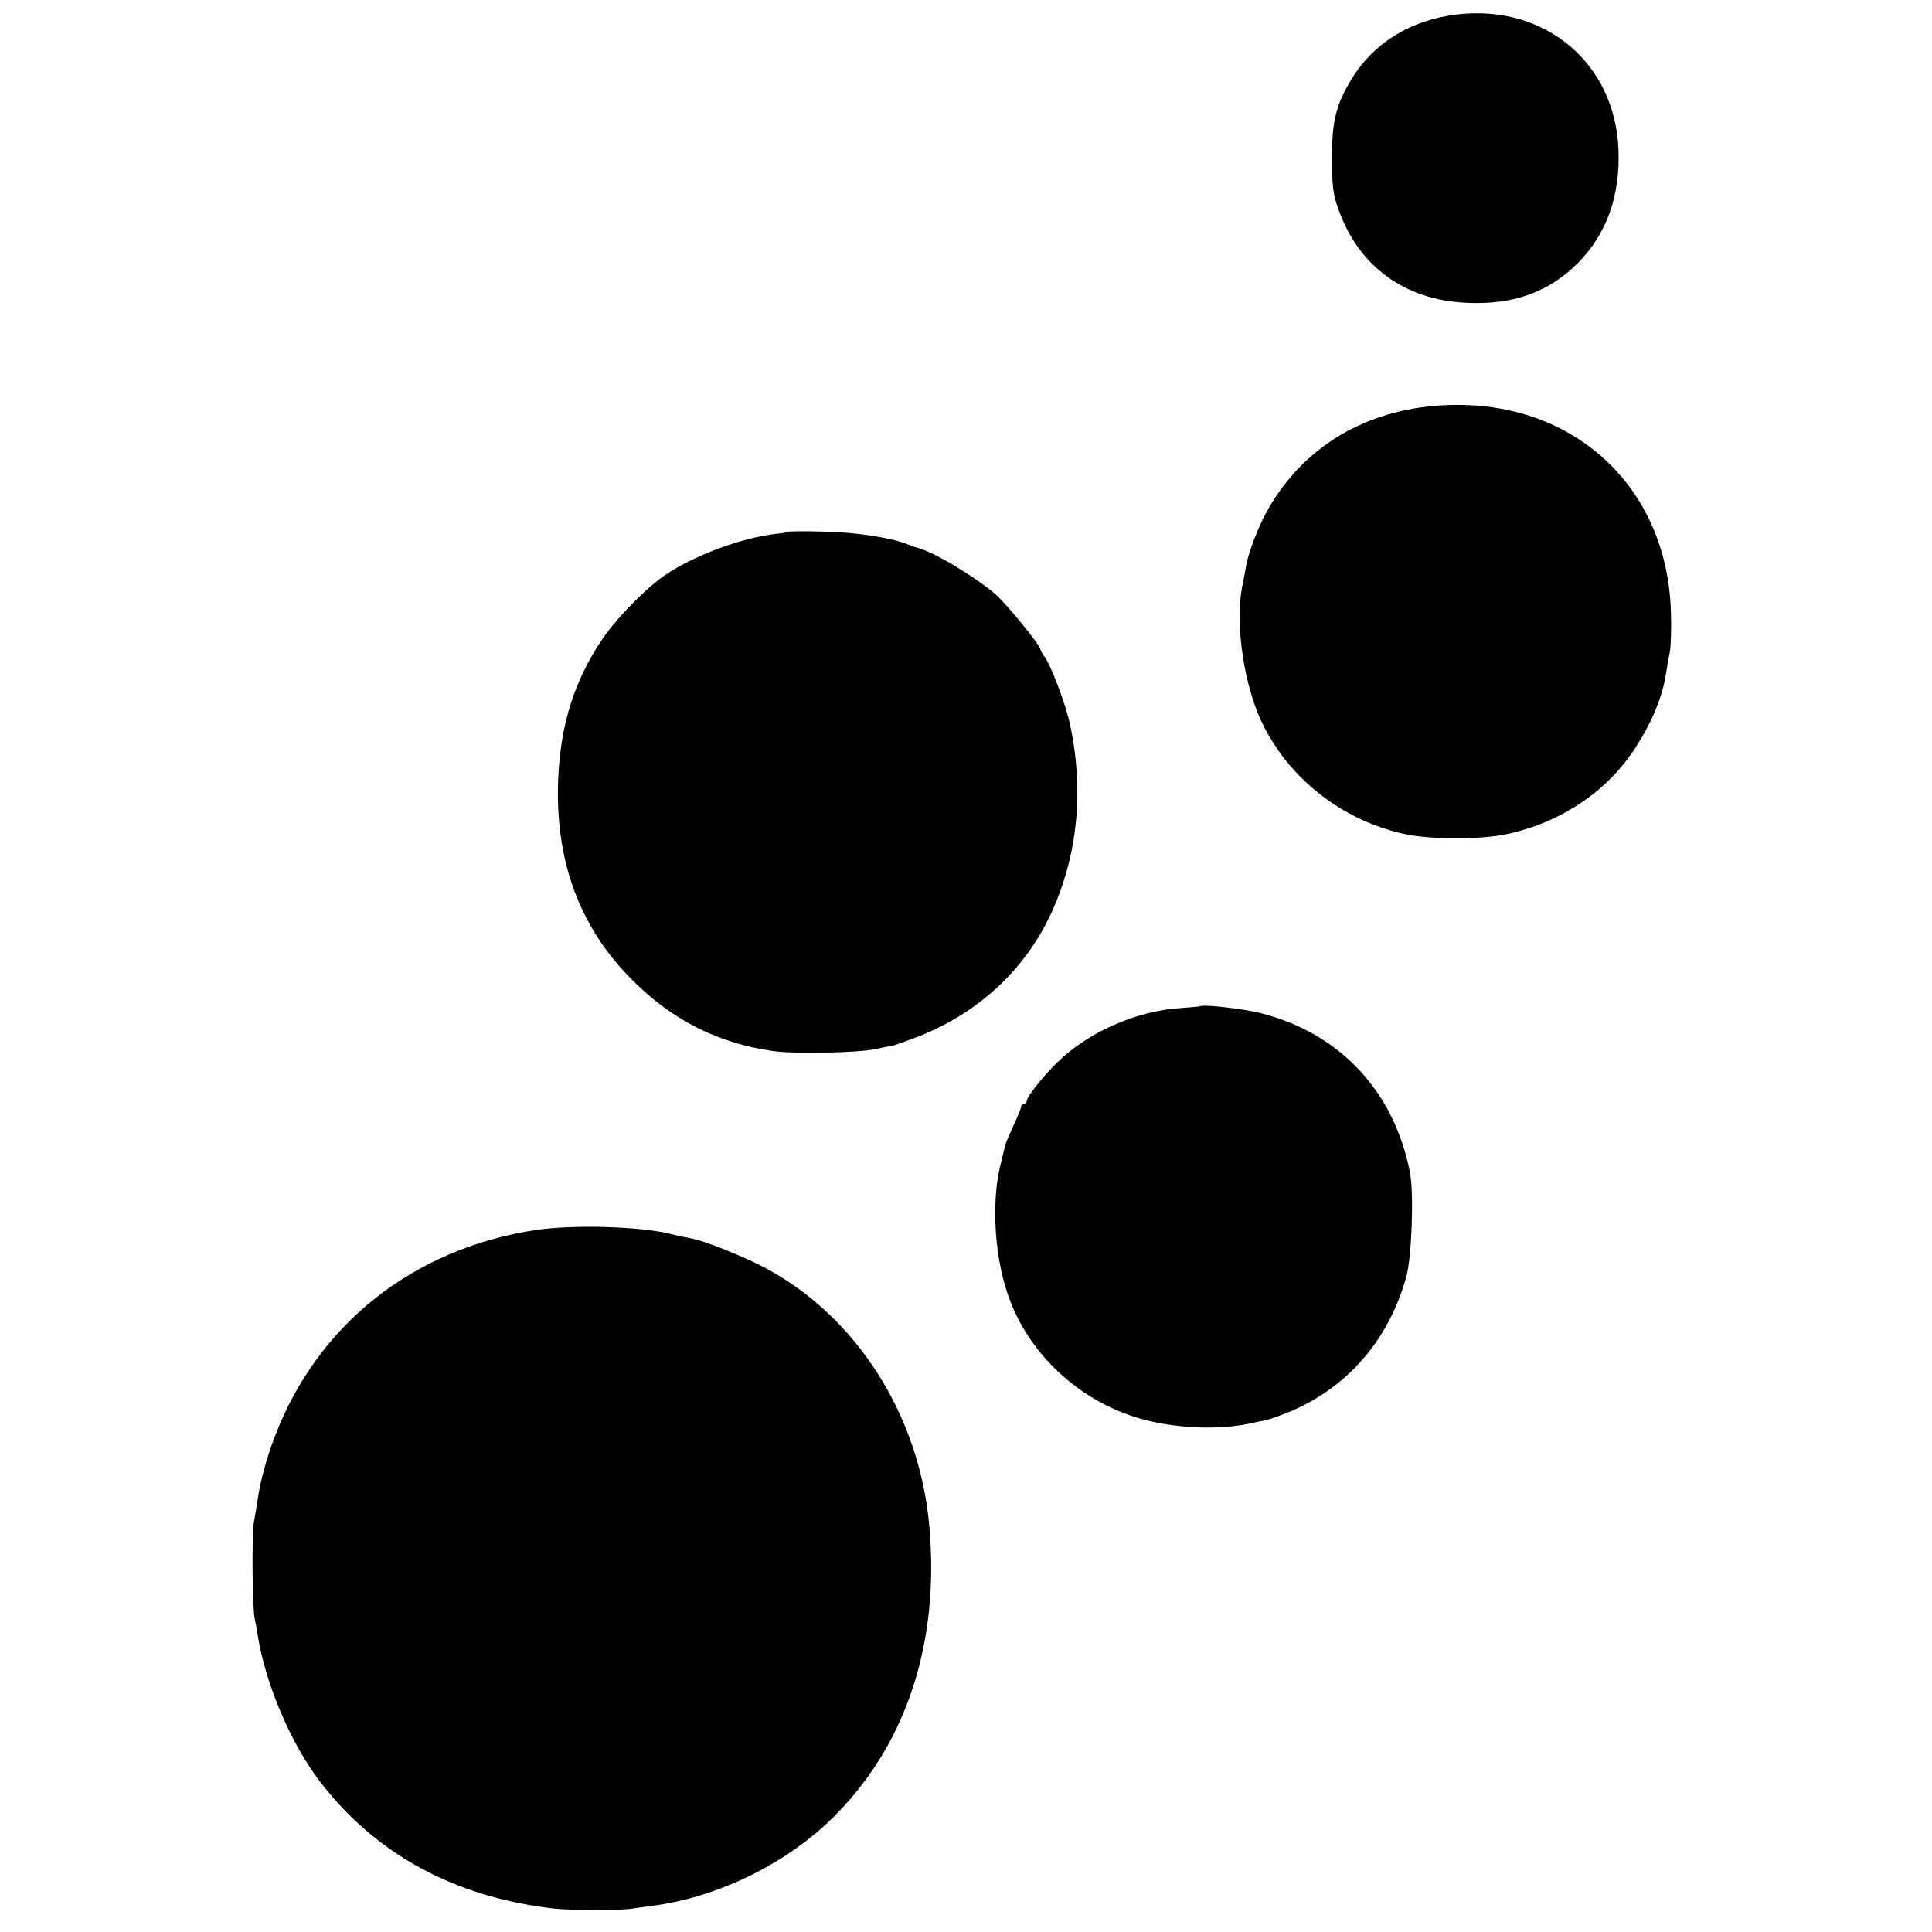 <?xml version="1.0" standalone="no"?>
<!DOCTYPE svg PUBLIC "-//W3C//DTD SVG 20010904//EN"
 "http://www.w3.org/TR/2001/REC-SVG-20010904/DTD/svg10.dtd">
<svg version="1.0" xmlns="http://www.w3.org/2000/svg"
 width="700pt" height="700pt" viewBox="0 0 700 700"
 preserveAspectRatio="xMidYMid meet">
<g transform="translate(0,700) scale(0.1,-0.1)"
fill="#000000" stroke="none">
<path d="M5282 6948 c-167 -19 -303 -101 -384 -233 -57 -93 -72 -151 -72 -285
0 -106 4 -135 24 -190 73 -205 239 -326 460 -337 169 -9 300 37 406 143 104
104 155 244 148 412 -12 313 -265 526 -582 490z"/>
<path d="M5193 5529 c-265 -24 -478 -159 -602 -380 -31 -55 -68 -151 -76 -199
-2 -14 -9 -49 -15 -79 -23 -121 2 -318 57 -454 90 -220 296 -390 538 -440 90
-19 270 -19 360 0 198 41 367 154 470 313 60 93 98 184 111 268 3 21 9 56 14
79 4 23 6 89 4 145 -13 473 -380 791 -861 747z"/>
<path d="M2857 5074 c-2 -2 -21 -6 -43 -8 -133 -14 -324 -88 -423 -163 -73
-56 -169 -157 -215 -228 -95 -145 -143 -296 -153 -485 -15 -300 73 -546 267
-740 146 -146 309 -229 510 -258 75 -11 311 -7 372 7 32 7 59 12 60 12 2 -1
38 12 81 28 224 84 399 243 495 451 98 212 121 450 67 694 -16 70 -69 209 -90
236 -7 8 -14 22 -17 31 -8 22 -120 159 -158 193 -74 65 -228 157 -285 171 -5
1 -22 7 -37 13 -59 24 -190 44 -305 46 -68 2 -124 1 -126 0z"/>
<path d="M4347 3354 c-1 -1 -36 -4 -77 -7 -155 -11 -329 -88 -438 -195 -51
-49 -112 -126 -112 -141 0 -6 -4 -11 -10 -11 -5 0 -10 -4 -10 -9 0 -5 -12 -35
-27 -67 -15 -33 -28 -63 -30 -69 -1 -5 -9 -39 -18 -75 -34 -136 -22 -337 30
-480 74 -207 255 -375 470 -438 129 -38 289 -45 412 -18 15 4 37 8 48 10 11 2
45 14 75 26 217 86 372 262 436 497 19 71 27 297 13 373 -57 296 -255 508
-544 580 -66 16 -209 32 -218 24z"/>
<path d="M1945 2544 c-446 -66 -796 -343 -950 -751 -28 -72 -53 -164 -61 -223
-3 -19 -9 -57 -14 -85 -8 -50 -6 -311 3 -351 3 -12 8 -39 11 -60 28 -175 119
-389 223 -526 202 -265 488 -421 848 -463 59 -7 256 -7 288 0 12 2 41 6 64 9
247 30 510 161 681 341 252 262 366 622 329 1036 -35 398 -261 756 -592 934
-77 41 -226 101 -271 108 -16 3 -47 9 -69 15 -106 28 -350 36 -490 16z"/>
</g>
</svg>
